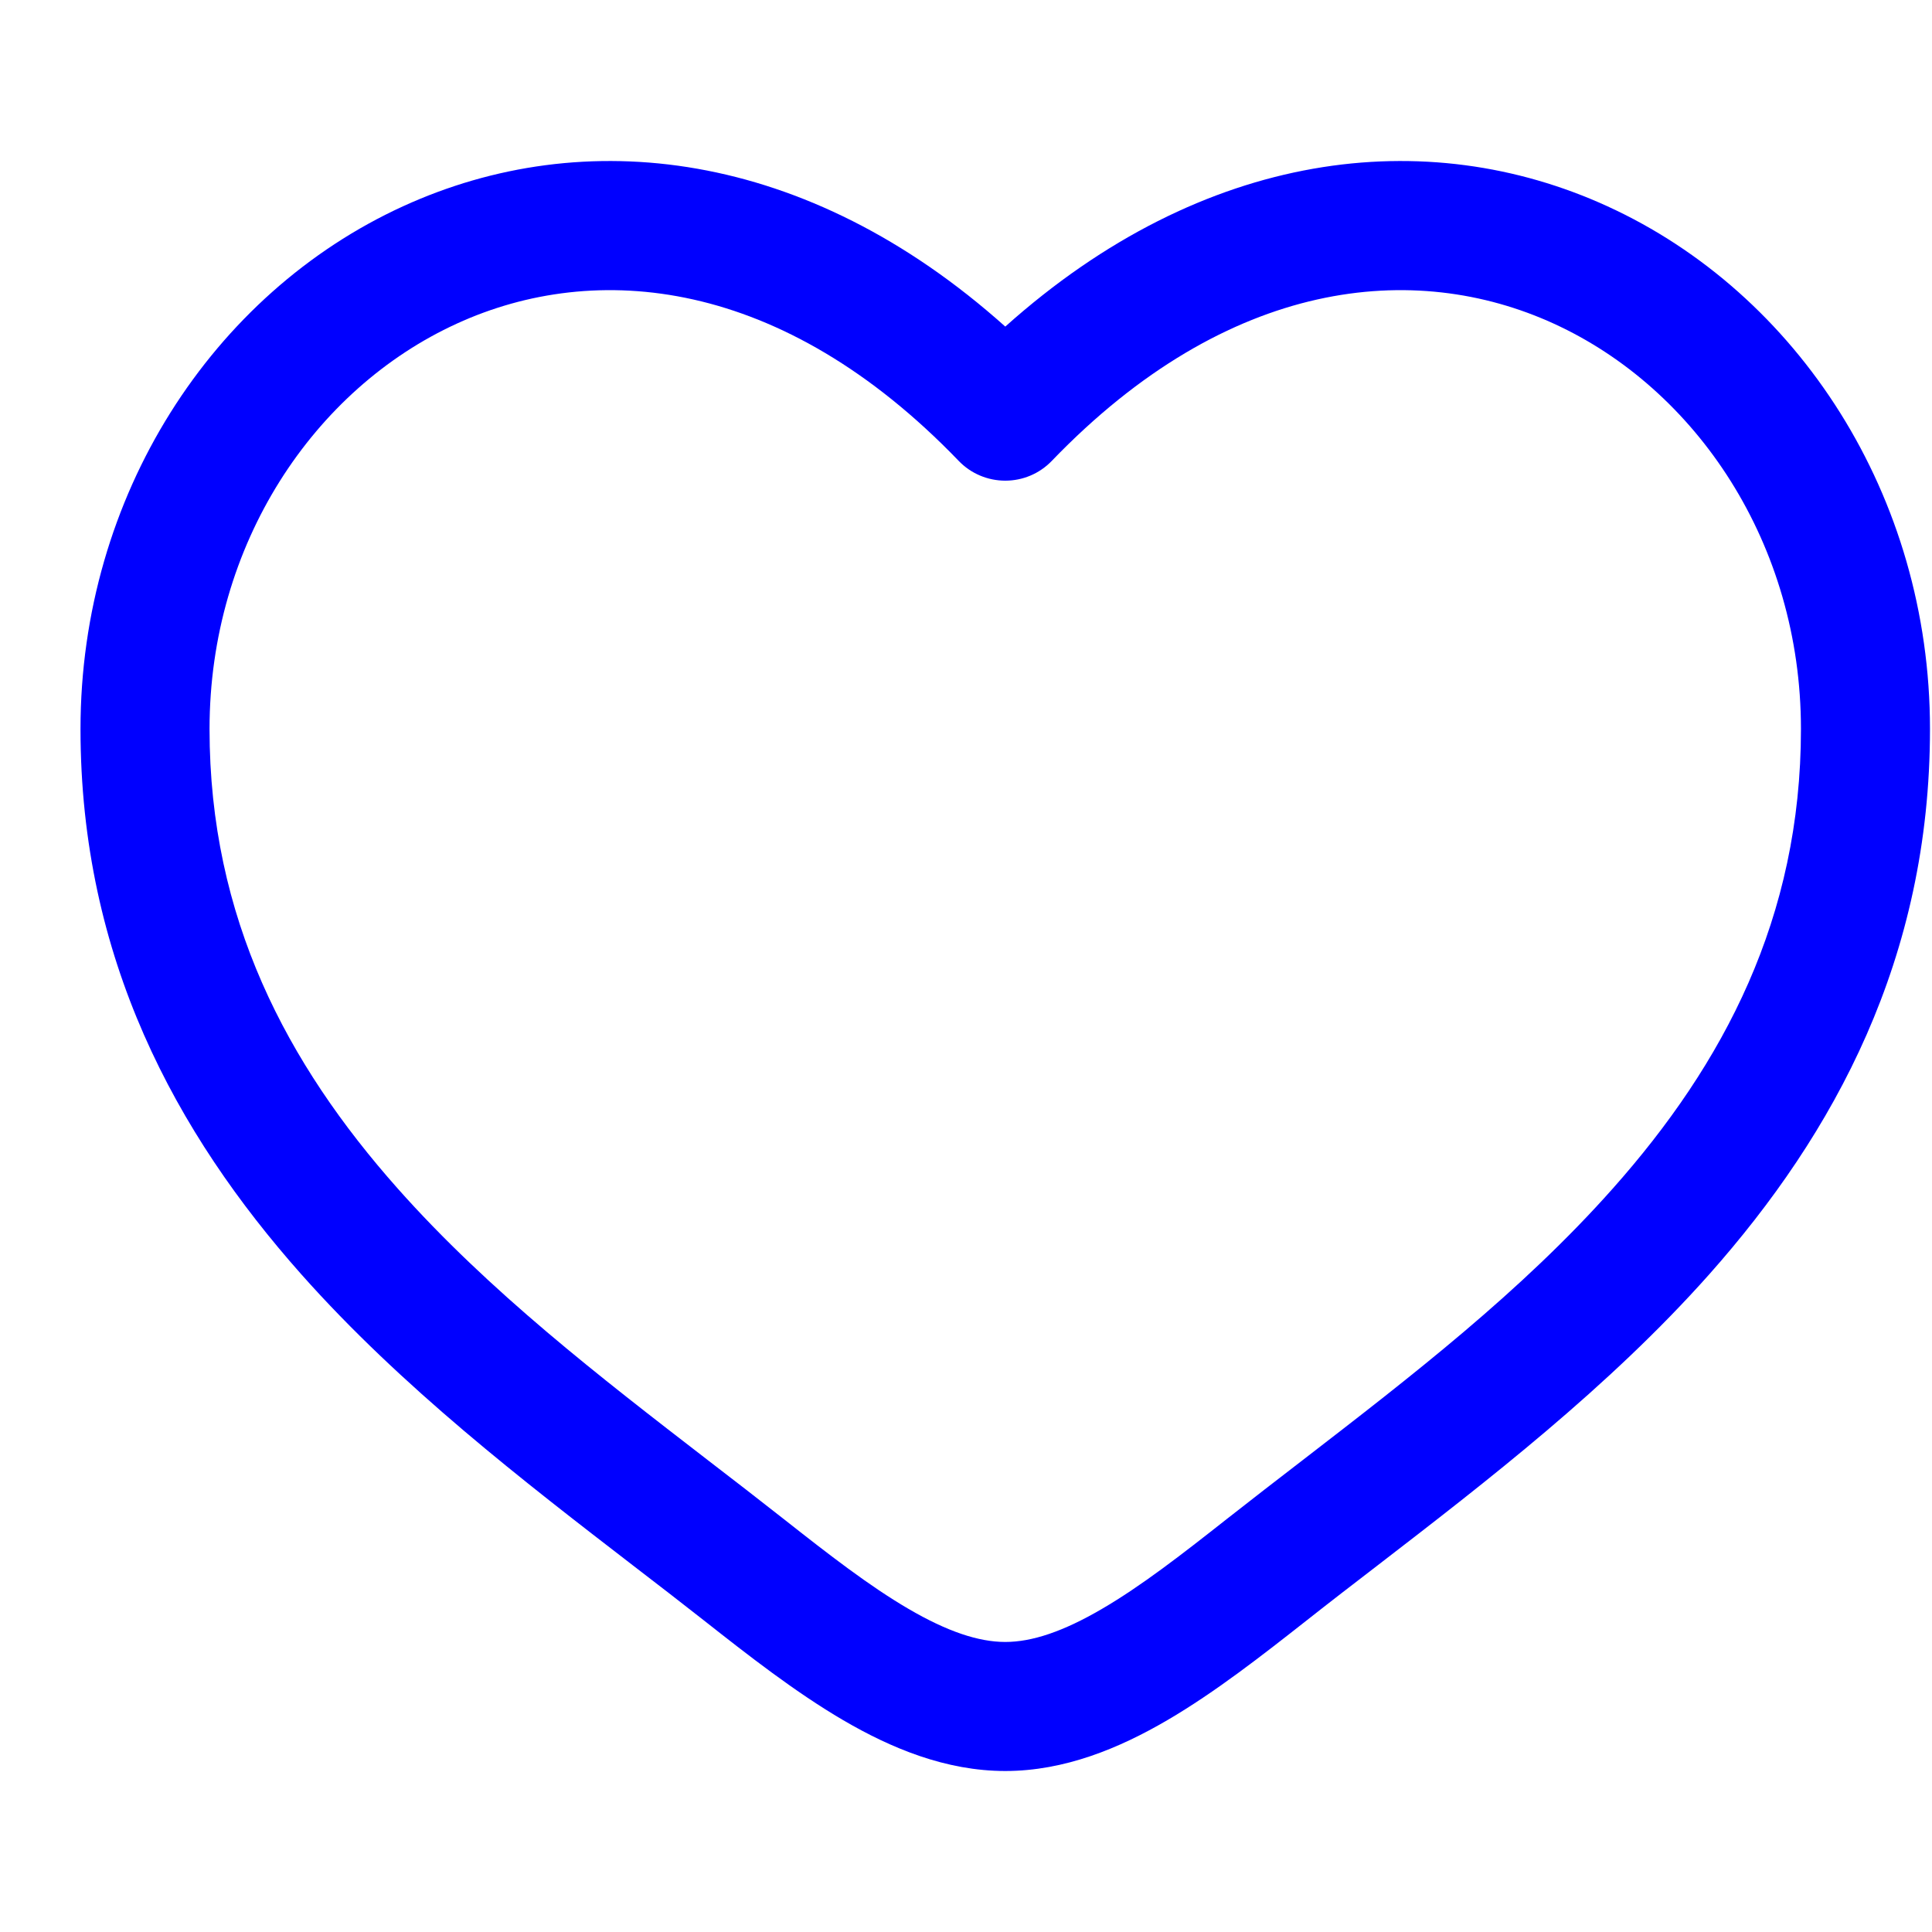 <svg width="24" height="24" viewBox="0 0 24 24" fill="none" xmlns="http://www.w3.org/2000/svg">
<path fill-rule="evenodd" clip-rule="evenodd" d="M5.675 4.02C3.902 4.83 2.603 6.757 2.603 9.056C2.603 11.404 3.564 13.214 4.941 14.765C6.077 16.044 7.451 17.103 8.791 18.137C9.11 18.382 9.426 18.626 9.737 18.871C10.299 19.314 10.801 19.703 11.284 19.985C11.768 20.268 12.157 20.397 12.488 20.397C12.819 20.397 13.208 20.268 13.691 19.985C14.175 19.703 14.676 19.314 15.238 18.871C15.549 18.626 15.866 18.382 16.184 18.137C17.524 17.103 18.899 16.044 20.034 14.765C21.412 13.214 22.372 11.404 22.372 9.056C22.372 6.757 21.074 4.83 19.301 4.02C17.578 3.232 15.264 3.441 13.065 5.726C12.914 5.883 12.706 5.971 12.488 5.971C12.27 5.971 12.061 5.883 11.91 5.726C9.711 3.441 7.397 3.232 5.675 4.02ZM12.488 4.057C10.017 1.846 7.25 1.537 5.008 2.562C2.64 3.644 1 6.158 1 9.056C1 11.904 2.187 14.077 3.743 15.83C4.989 17.233 6.514 18.407 7.861 19.445C8.167 19.68 8.463 19.908 8.745 20.13C9.292 20.561 9.88 21.021 10.475 21.369C11.07 21.717 11.75 22 12.488 22C13.225 22 13.905 21.717 14.5 21.369C15.096 21.021 15.683 20.561 16.231 20.13C16.512 19.908 16.808 19.68 17.114 19.445C18.461 18.407 19.986 17.233 21.233 15.83C22.789 14.077 23.975 11.904 23.975 9.056C23.975 6.158 22.335 3.644 19.967 2.562C17.725 1.537 14.958 1.846 12.488 4.057Z" fill="#0000FF"/>
</svg>
